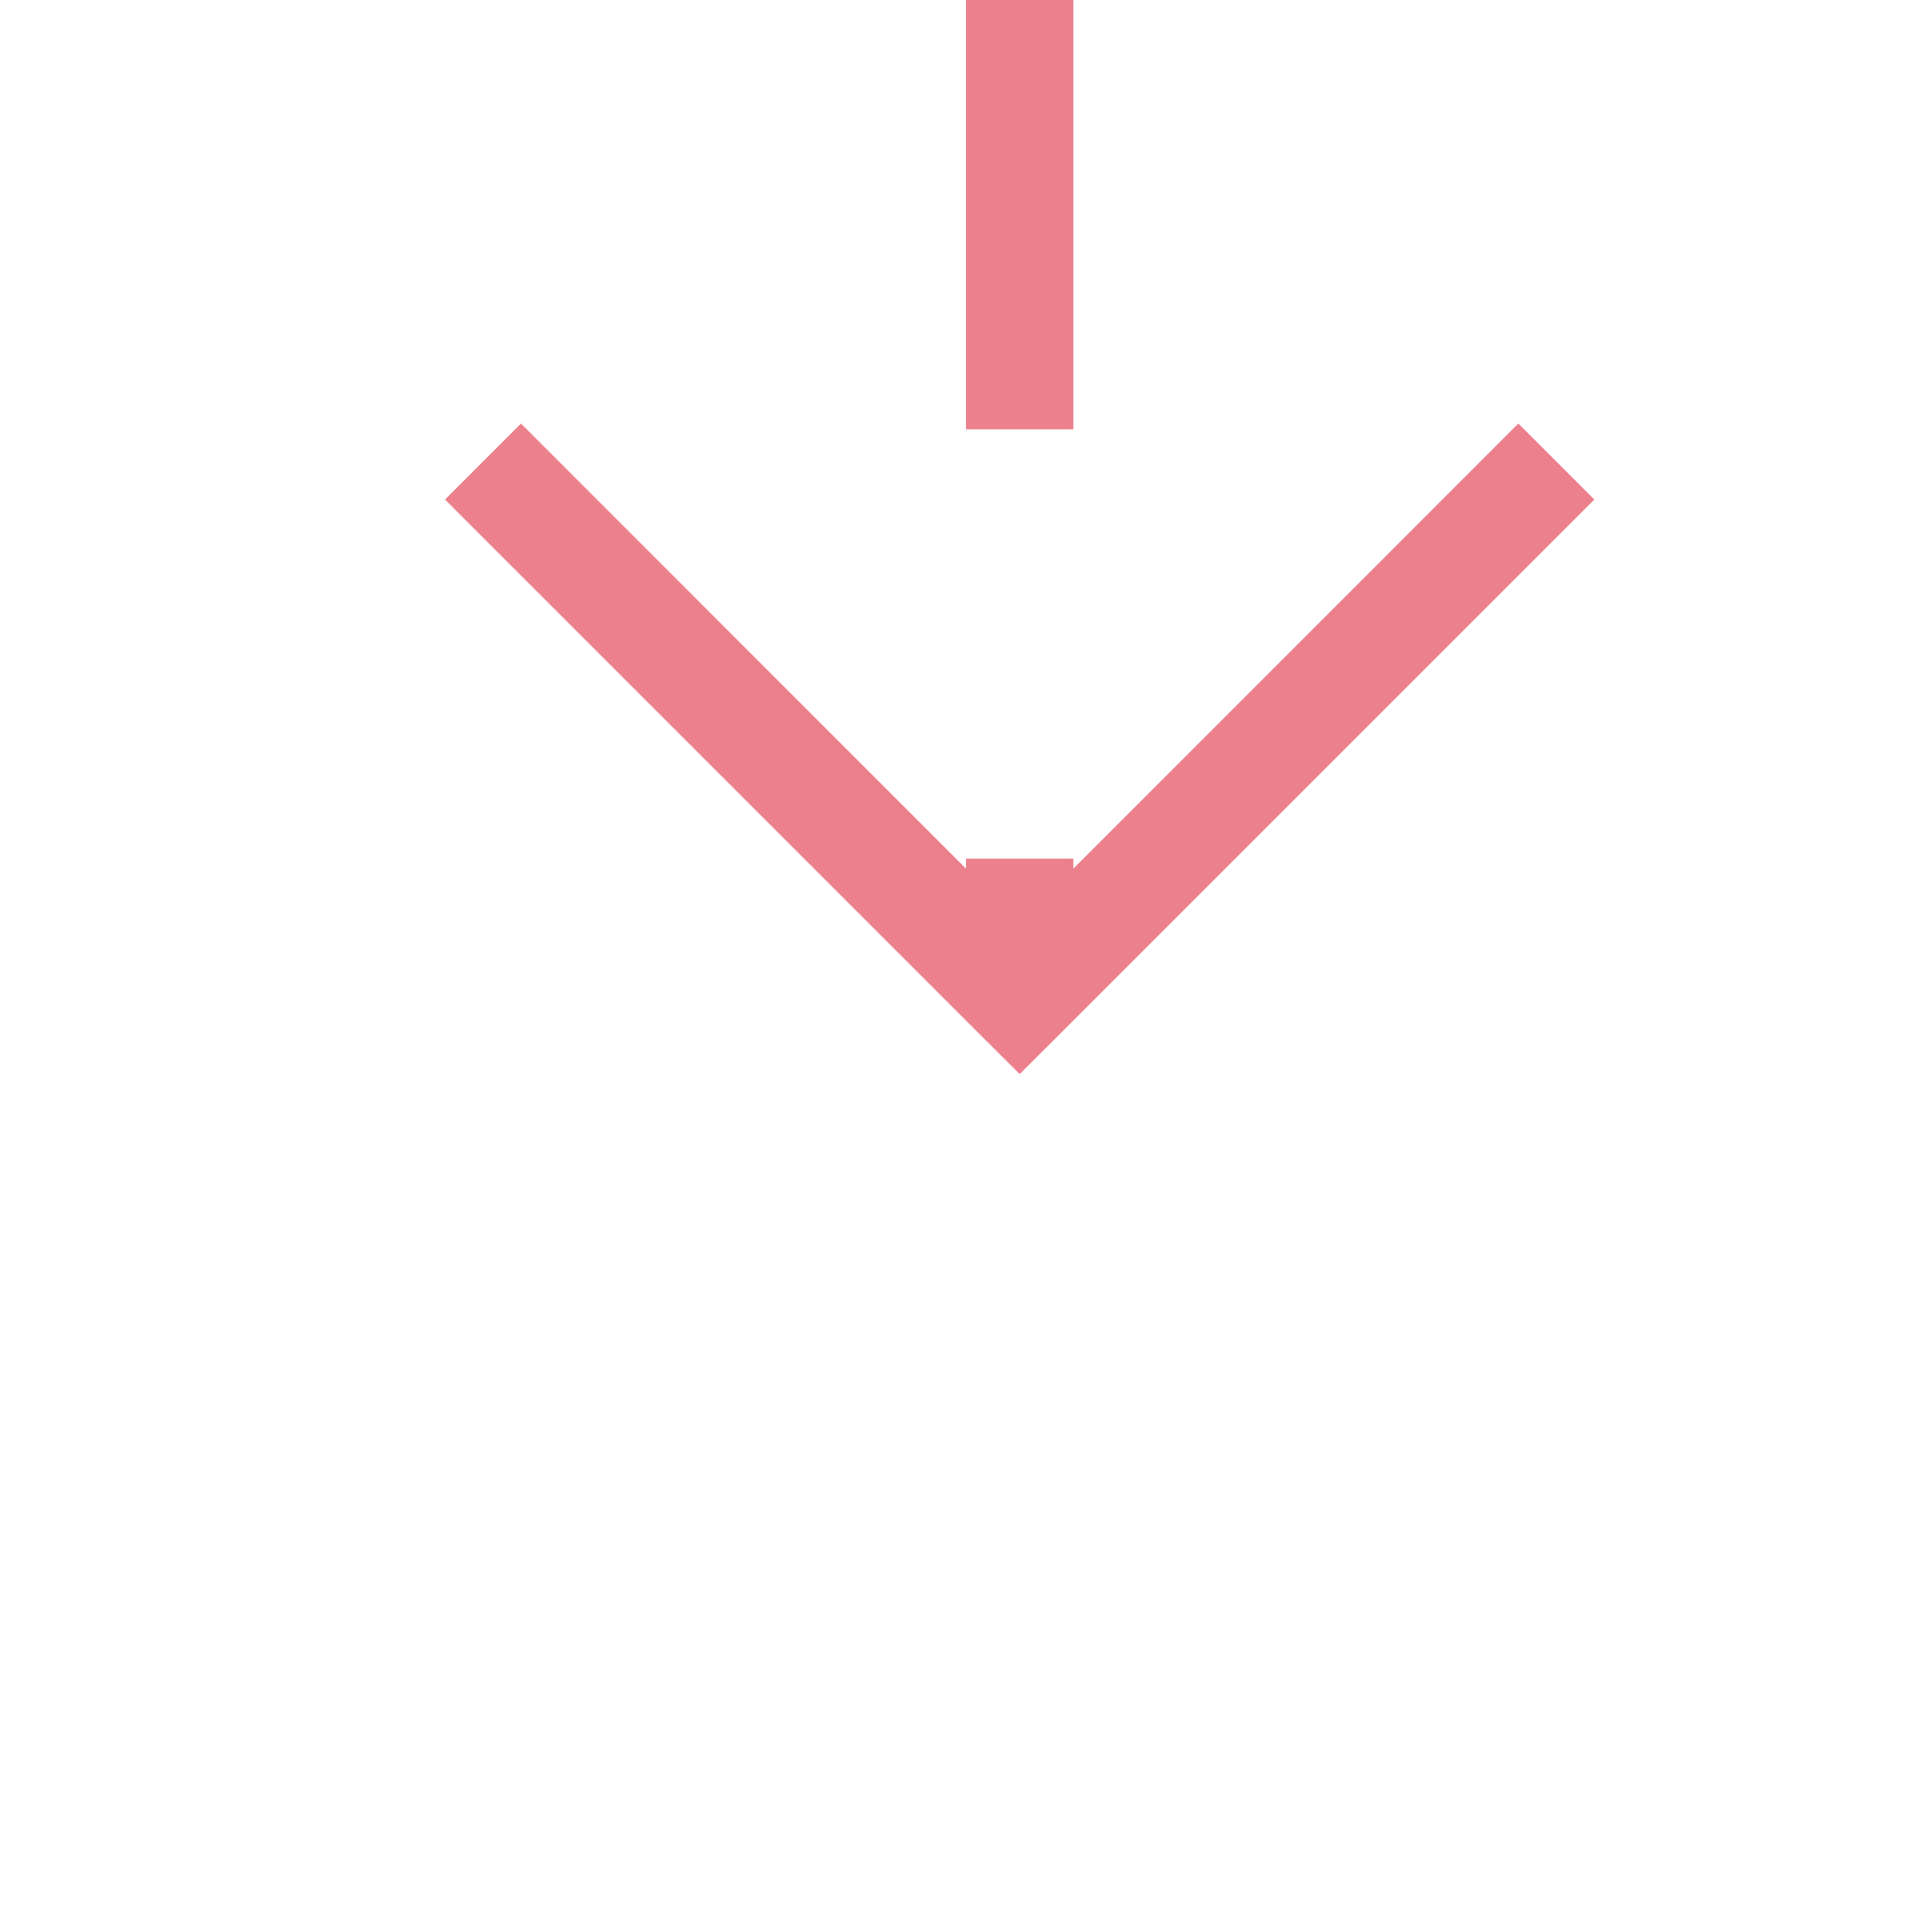 ﻿<?xml version="1.0" encoding="utf-8"?>
<svg version="1.1" xmlns:xlink="http://www.w3.org/1999/xlink" width="18px" height="18px" preserveAspectRatio="xMinYMid meet" viewBox="428 1313  18 16" xmlns="http://www.w3.org/2000/svg">
  <defs>
    <mask fill="white" id="clip72">
      <path d="M 400.5 1240  L 473.5 1240  L 473.5 1268  L 400.5 1268  Z M 400.5 1186  L 473.5 1186  L 473.5 1331  L 400.5 1331  Z " fill-rule="evenodd" />
    </mask>
  </defs>
  <path d="M 437.5 1240  L 437.5 1186  M 437.5 1268  L 437.5 1321  " stroke-width="1" stroke-dasharray="9,4" stroke="#ec808d" fill="none" />
  <path d="M 442.146 1315.946  L 437.5 1320.593  L 432.854 1315.946  L 432.146 1316.654  L 437.146 1321.654  L 437.5 1322.007  L 437.854 1321.654  L 442.854 1316.654  L 442.146 1315.946  Z " fill-rule="nonzero" fill="#ec808d" stroke="none" mask="url(#clip72)" />
</svg>